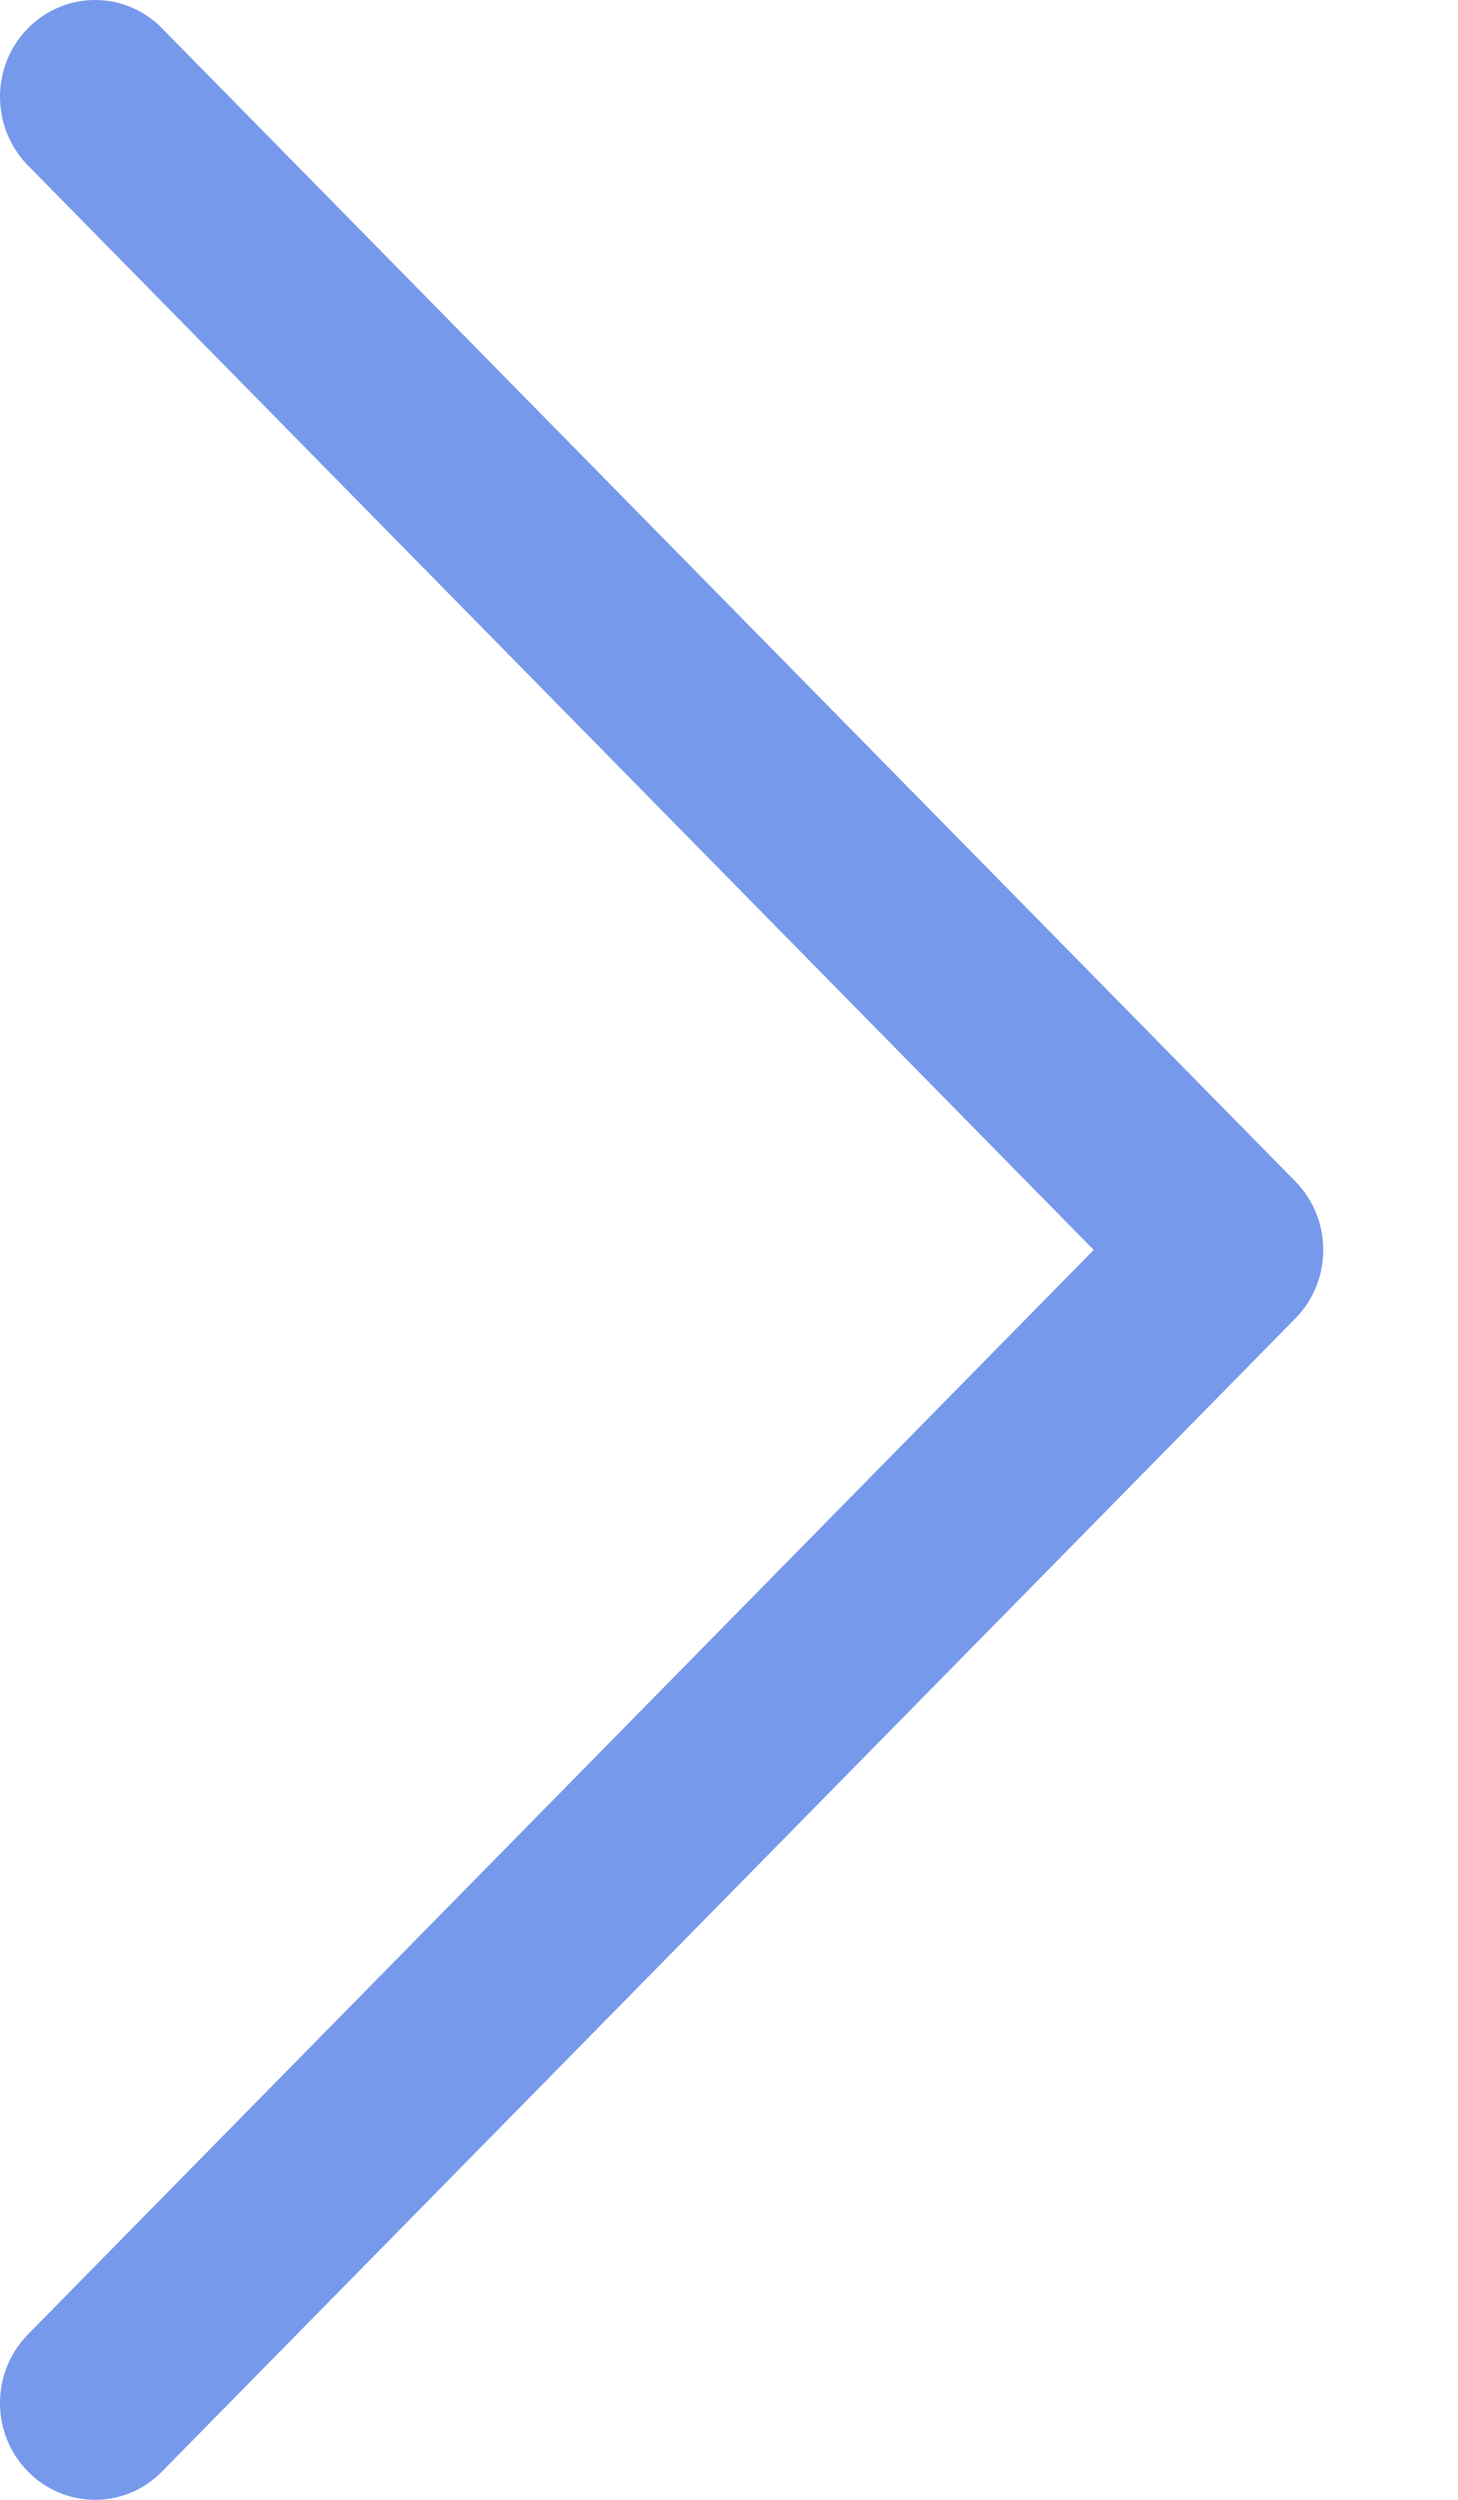 <?xml version="1.0" encoding="UTF-8"?>
<svg width="7px" height="12px" viewBox="0 0 7 12" version="1.1" xmlns="http://www.w3.org/2000/svg" xmlns:xlink="http://www.w3.org/1999/xlink">
    <!-- Generator: Sketch 64 (93537) - https://sketch.com -->
    <title>Path@2x</title>
    <desc>Created with Sketch.</desc>
    <g id="Landing" stroke="none" stroke-width="1" fill="none" fill-rule="evenodd">
        <g id="Topbaby-UI-Main" transform="translate(-736, -1862)" fill="#7699EB" fill-rule="nonzero">
            <g id="4-screen" transform="translate(165, 1626)">
                <g id="GRACO" transform="translate(1, 114)">
                    <g id="Graco-entdecken" transform="translate(398, 116)">
                        <path d="M178.219,11.671 L172.778,6.136 C172.6,5.954 172.311,5.955 172.133,6.137 C171.955,6.318 171.956,6.613 172.134,6.794 L177.251,12 L172.134,17.206 C171.956,17.387 171.955,17.681 172.133,17.863 C172.222,17.954 172.339,18 172.456,18 C172.573,18 172.689,17.955 172.778,17.864 L178.219,12.329 C178.305,12.242 178.353,12.124 178.353,12 C178.353,11.876 178.305,11.758 178.219,11.671 Z" id="Path"></path>
                    </g>
                </g>
            </g>
        </g>
    </g>
</svg>